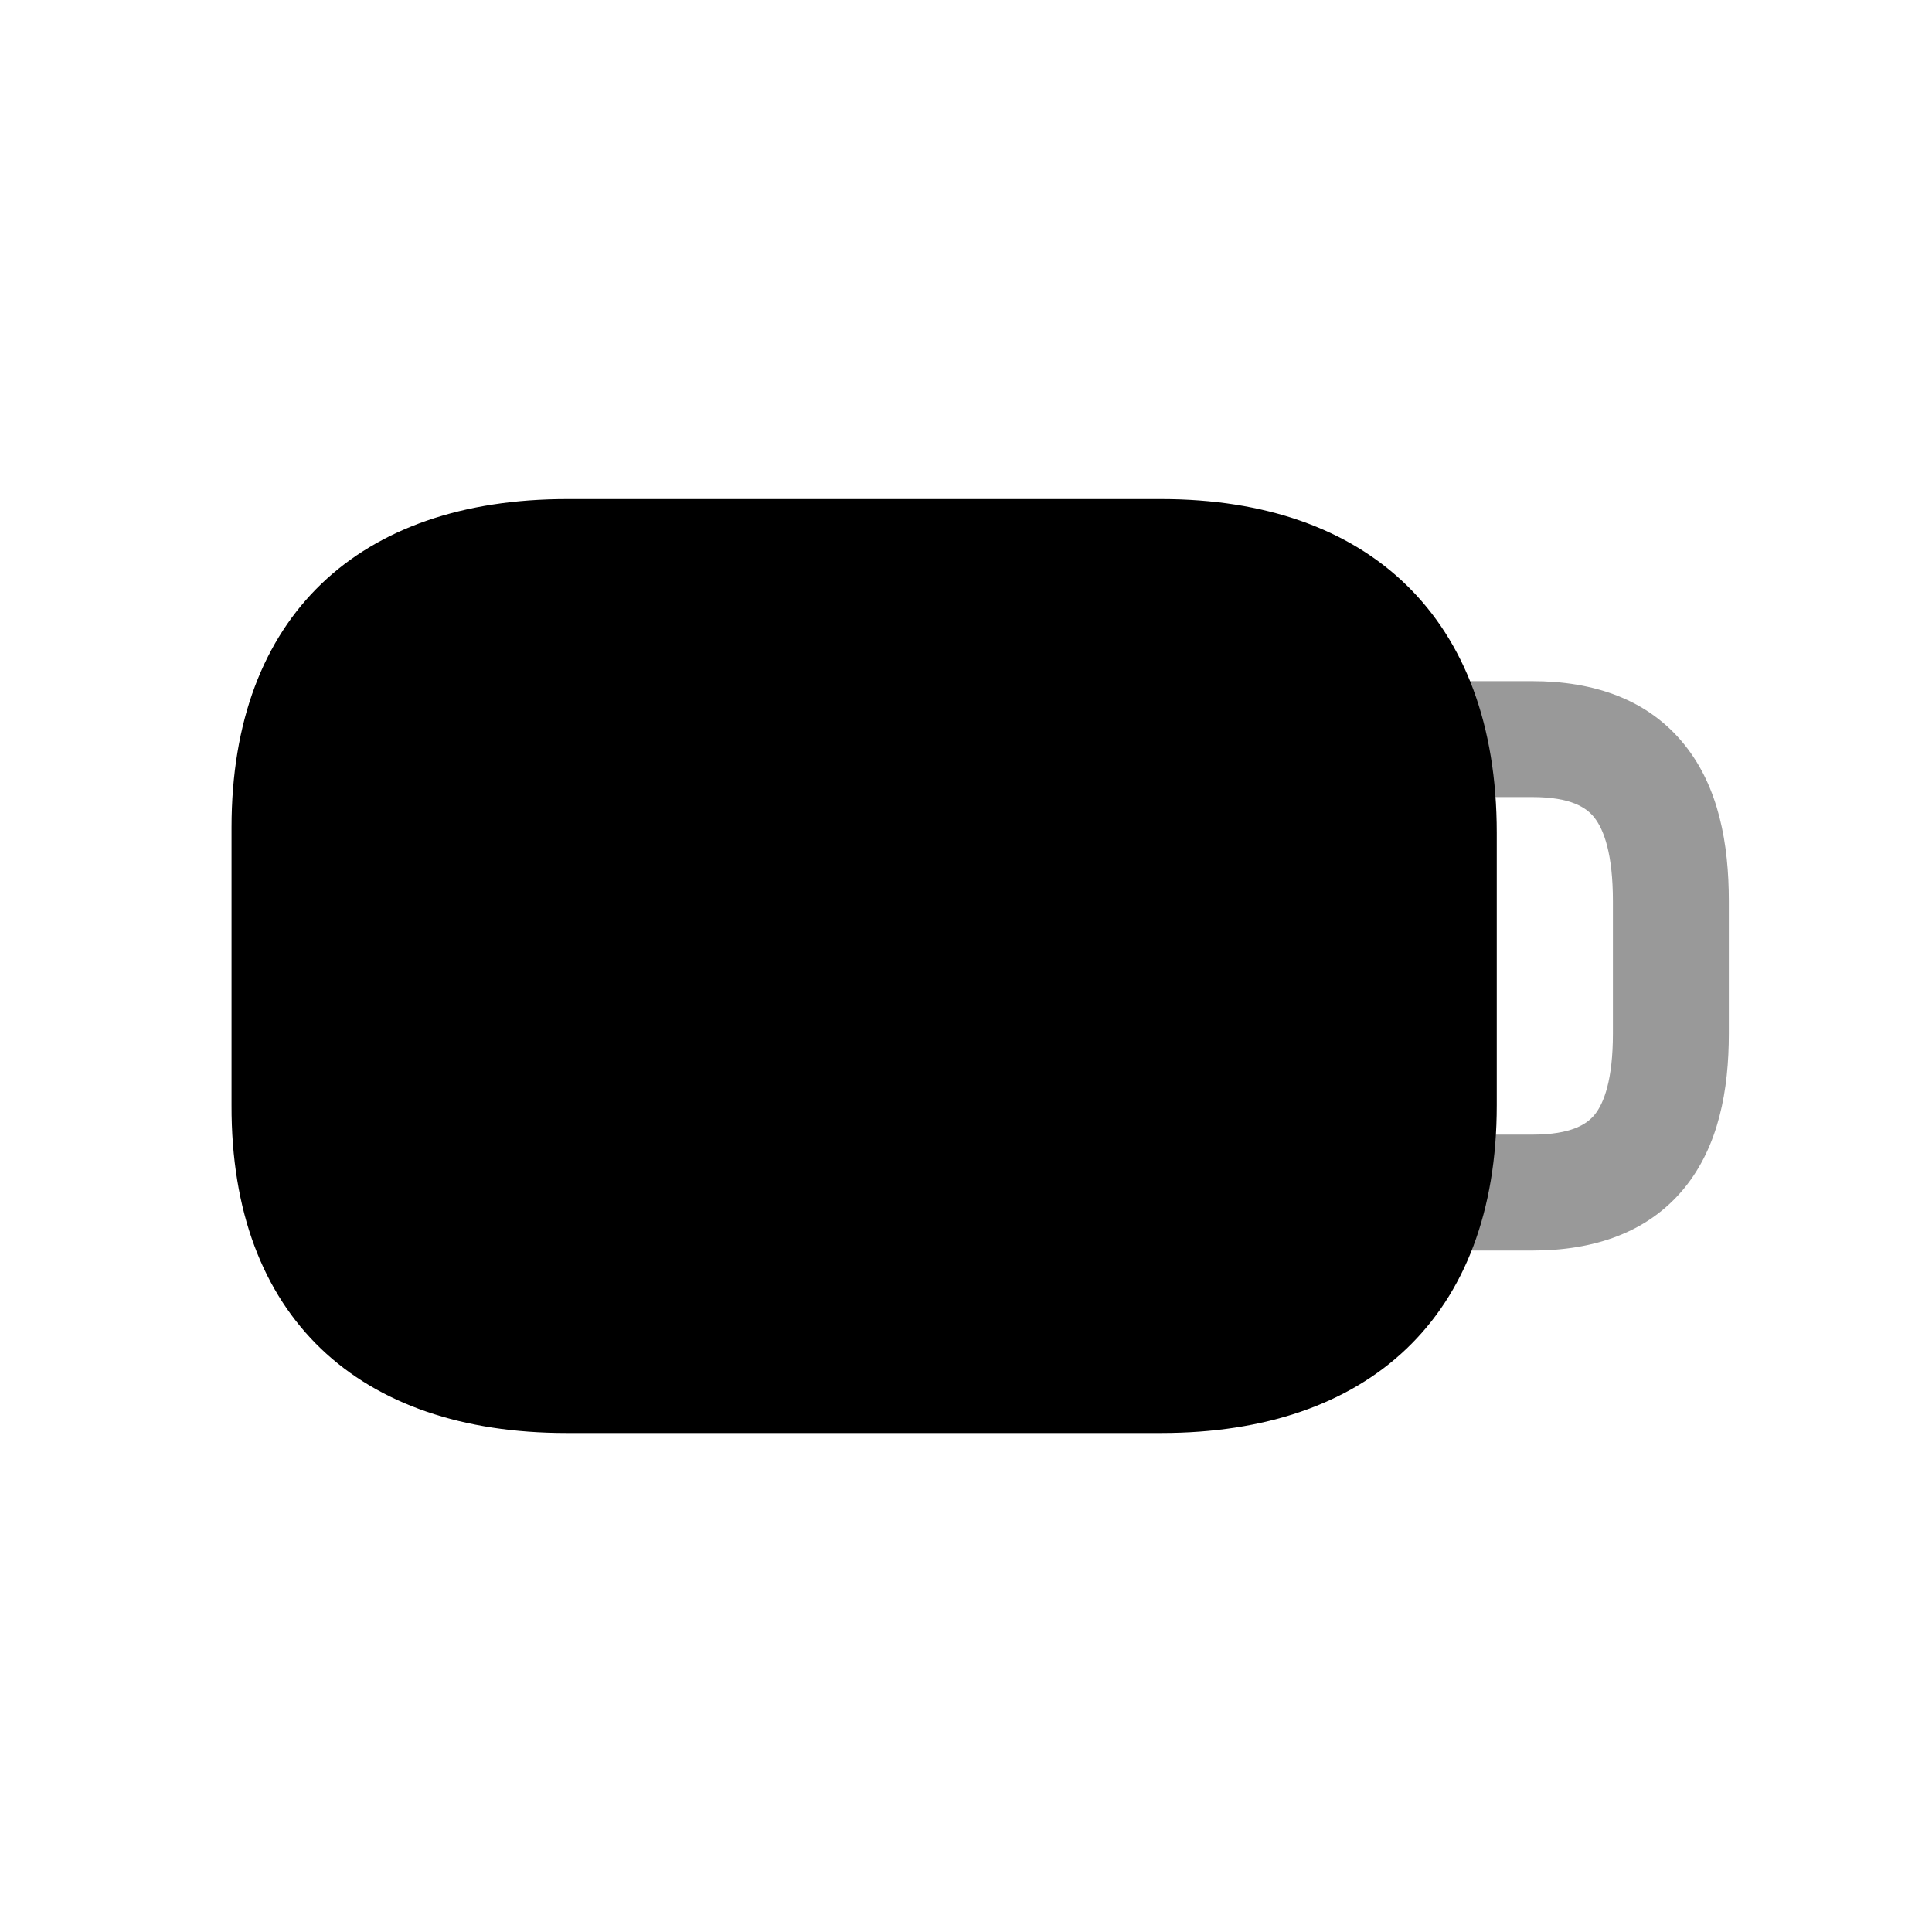 <svg width="24px"  height="24px"  viewBox="0 0 25 24" fill="none" xmlns="http://www.w3.org/2000/svg">
<path fill-rule="evenodd" clip-rule="evenodd" d="M7.327 18.043H15.029C17.7 18.043 19.368 16.549 19.368 13.802V10.277C19.368 7.487 17.7 5.958 15.029 5.958H7.335C4.656 5.958 2.996 7.461 2.996 10.207V13.802C2.988 16.549 4.648 18.043 7.327 18.043Z" fill="#000000" />
<path opacity="0.4" fill-rule="evenodd" clip-rule="evenodd" d="M18.277 9.064C18.277 8.65 18.613 8.314 19.027 8.314H19.827C20.622 8.314 21.323 8.547 21.796 9.135C22.241 9.687 22.371 10.419 22.371 11.163V12.872C22.371 13.606 22.24 14.331 21.792 14.878C21.317 15.456 20.617 15.682 19.827 15.682H19.035C18.621 15.682 18.285 15.346 18.285 14.932C18.285 14.518 18.621 14.182 19.035 14.182H19.827C20.338 14.182 20.535 14.044 20.633 13.926C20.756 13.775 20.871 13.471 20.871 12.872V11.163C20.871 10.551 20.755 10.234 20.628 10.076C20.529 9.953 20.333 9.814 19.827 9.814H19.027C18.613 9.814 18.277 9.479 18.277 9.064Z" fill="#000000" />
</svg>